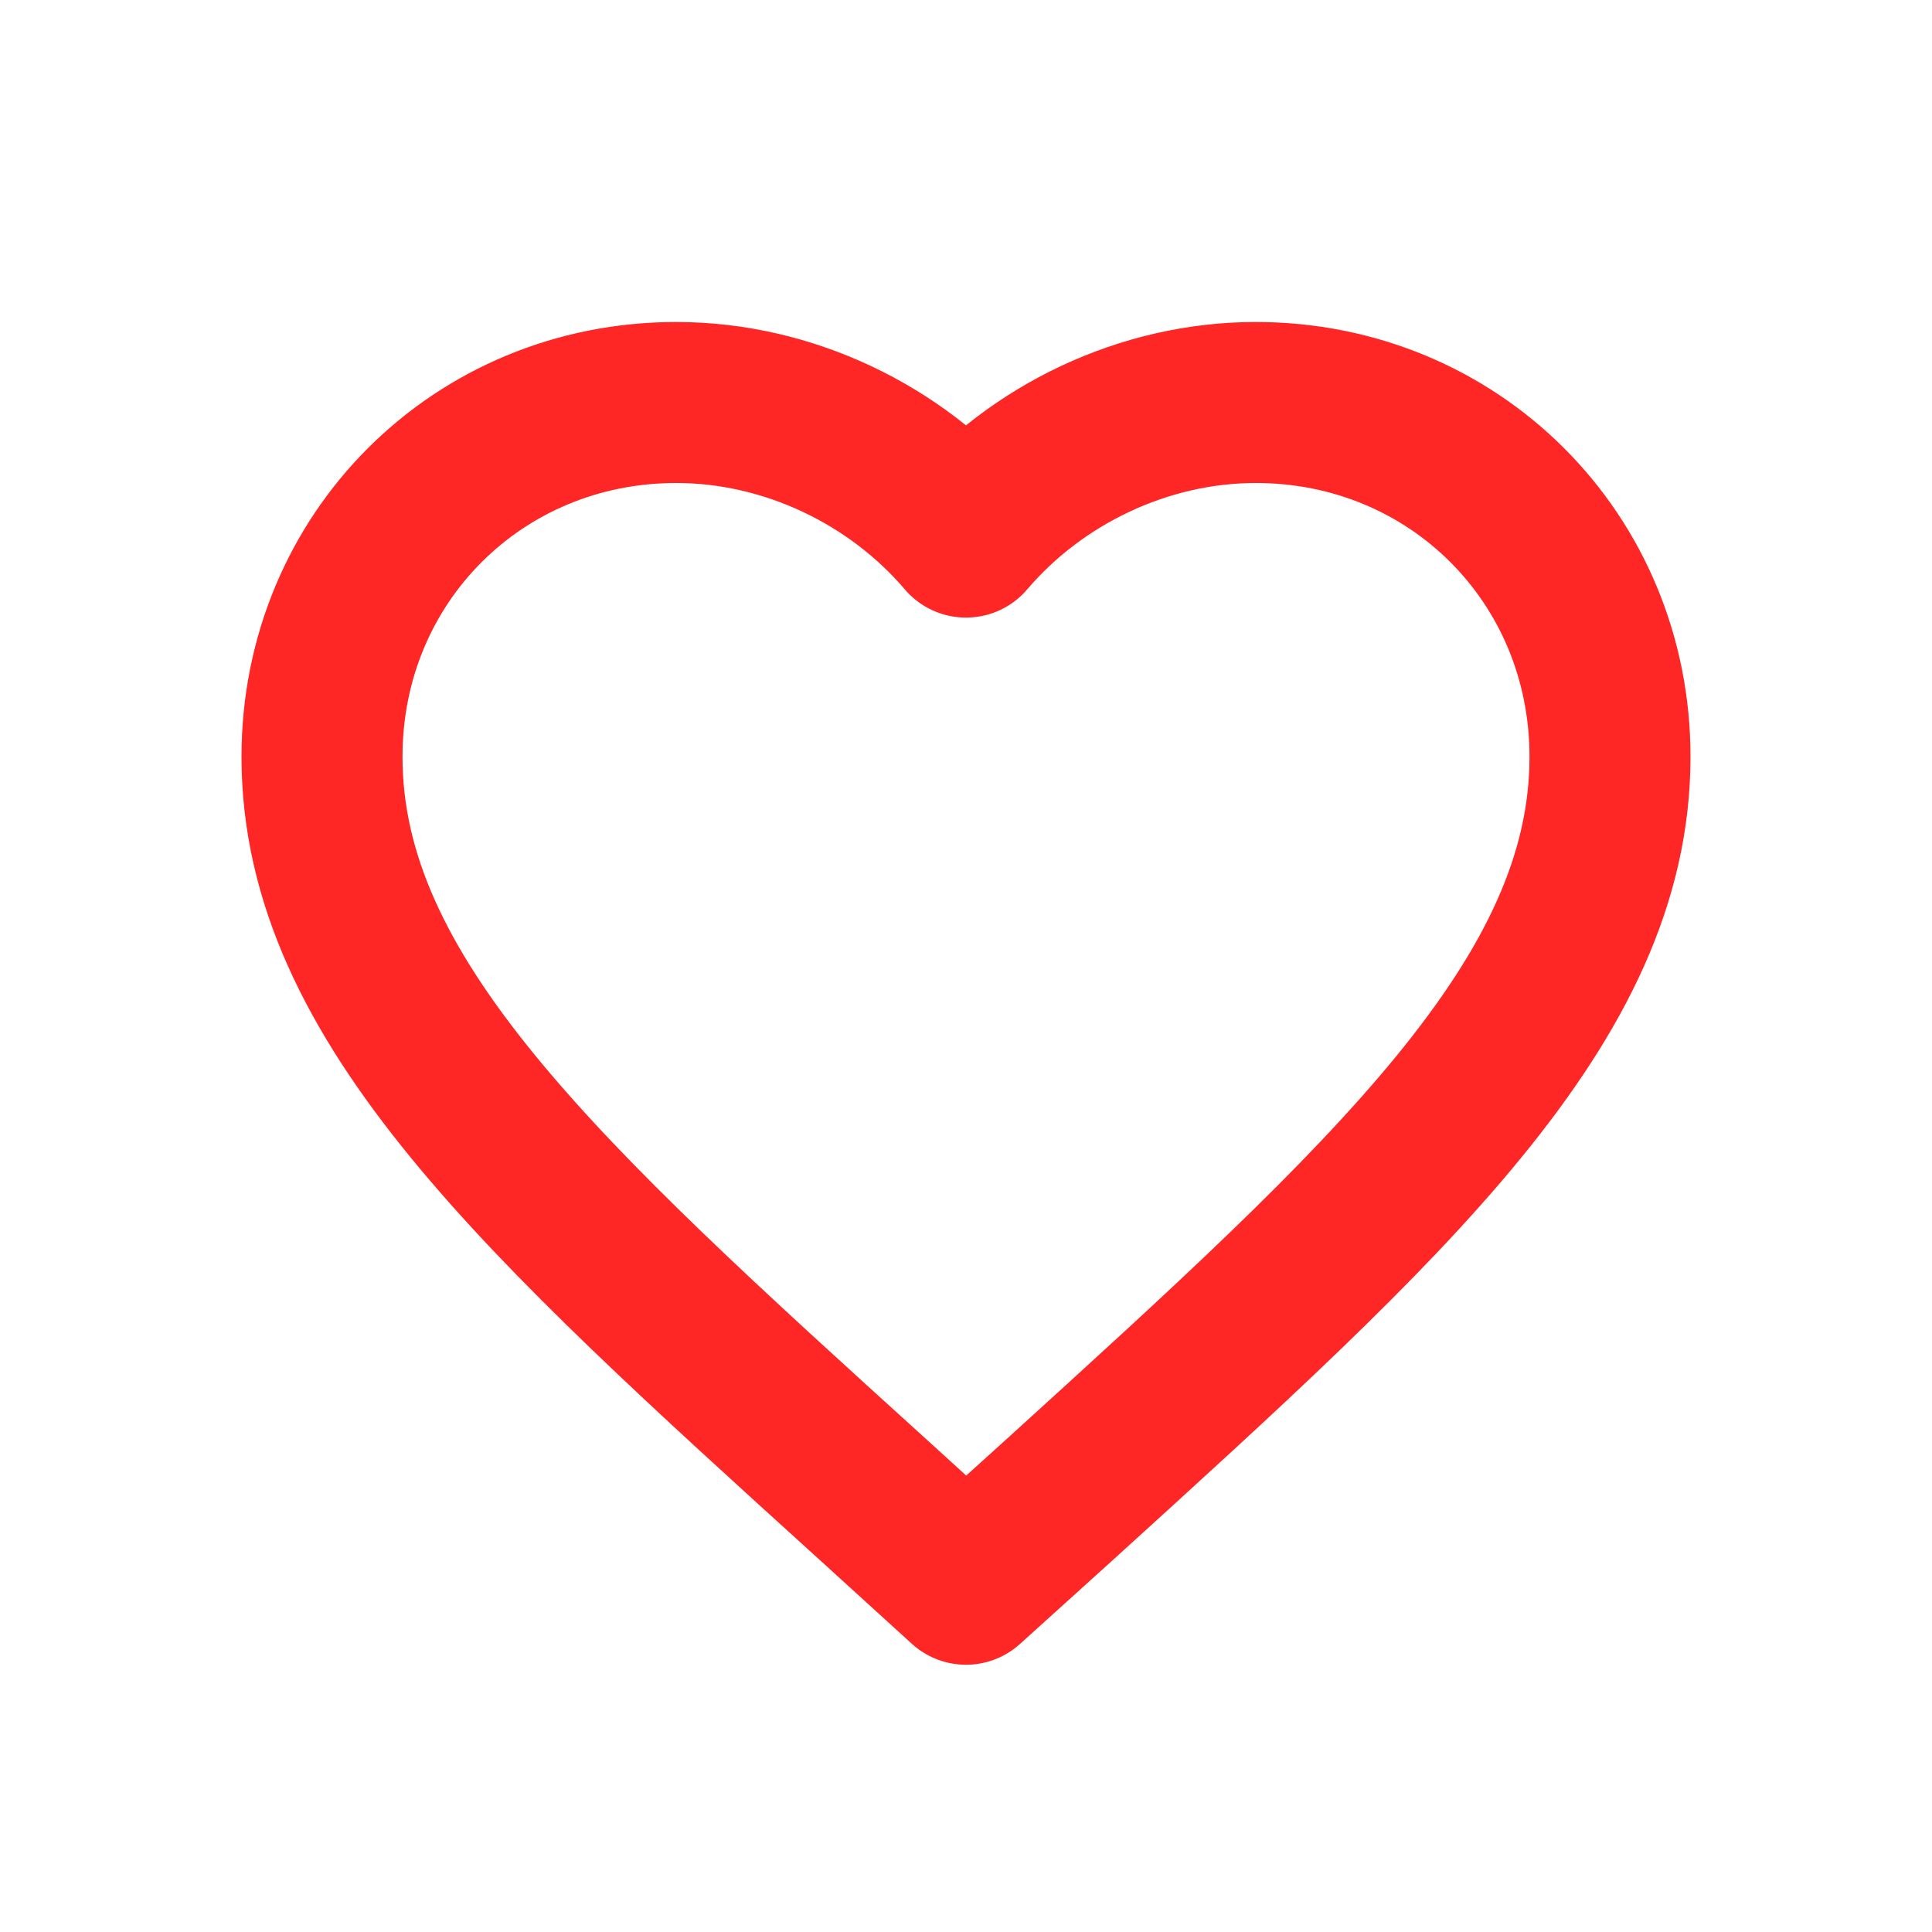 <?xml version="1.0" encoding="UTF-8"?>
<svg width="24px" height="24px" viewBox="0 0 24 24" version="1.1" xmlns="http://www.w3.org/2000/svg" xmlns:xlink="http://www.w3.org/1999/xlink">
    <!-- Generator: Sketch 53.2 (72643) - https://sketchapp.com -->
    <title>icons/favorite</title>
    <desc>Created with Sketch.</desc>
    <defs>
        <path d="M6.84,13.624 C2.72,9.888 0,7.424 0,4.4 C0,1.936 1.936,0 4.4,0 C5.792,0 7.128,0.648 8,1.672 C8.872,0.648 10.208,0 11.6,0 C14.064,0 16,1.936 16,4.4 C16,7.424 13.28,9.888 9.16,13.632 L8,14.68 L6.84,13.624 Z" id="path-1"></path>
    </defs>
    <g id="icons/favorite" stroke="none" stroke-width="1" fill="none" fill-rule="evenodd">
        <g id="favorite" transform="translate(4, 5)">
            <mask id="mask-2" fill="#ff2626">
                <use xlink:href="#path-1"></use>
            </mask>
            <use id="Icon" stroke="#ff2626" stroke-width="2" stroke-linecap="round" stroke-linejoin="round" xlink:href="#path-1"></use>
        </g>
    </g>
</svg>
